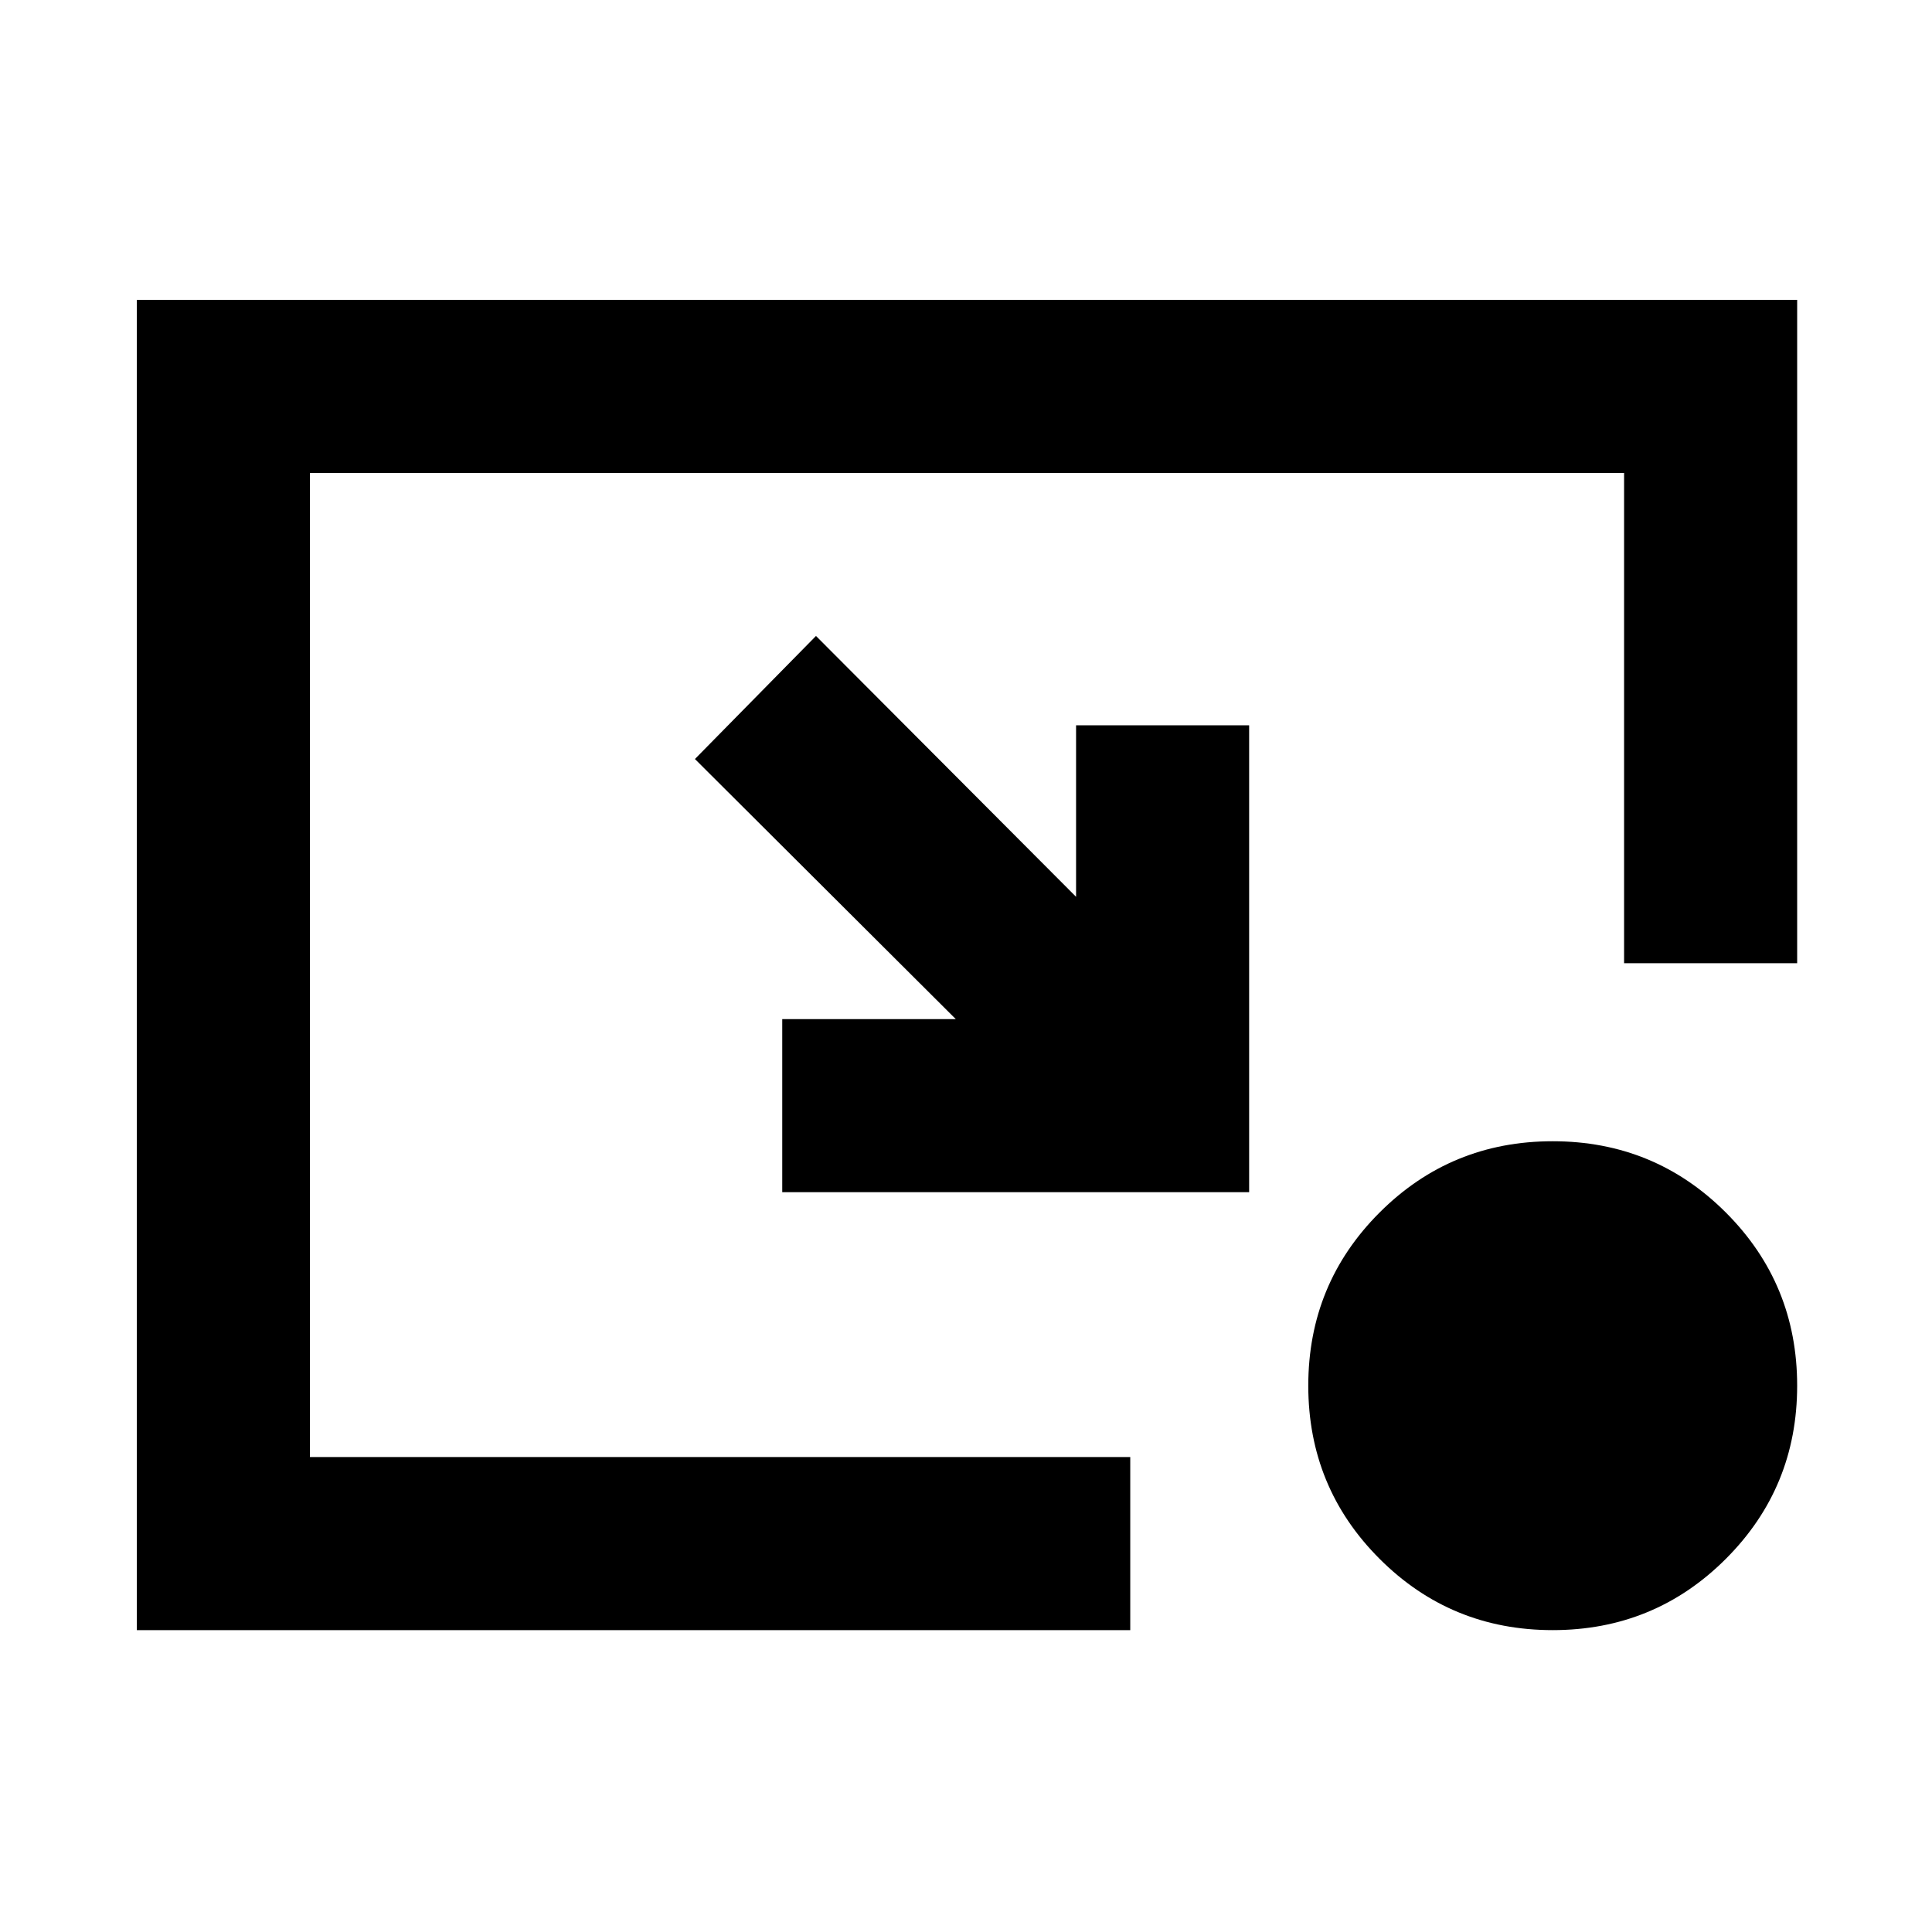 <svg xmlns="http://www.w3.org/2000/svg" height="24" viewBox="0 -960 960 960" width="24"><path d="m405.461-643.999 129.233 129.617v-85.232h85.998v231.999H388.694v-85.999h86.231L345.308-582.846l60.153-61.153Zm366.077 493.998q-50.609 0-86.035-35.426-35.426-35.427-35.426-86.035 0-50.609 35.426-86.035 35.426-35.426 86.035-35.426 50.608 0 86.035 35.426 35.426 35.426 35.426 86.035 0 50.608-35.426 86.035-35.427 35.426-86.035 35.426Zm-703.537 0v-660.998H893v329.614H807V-725H154v489h407.615v85.999H68.001Z"/></svg>